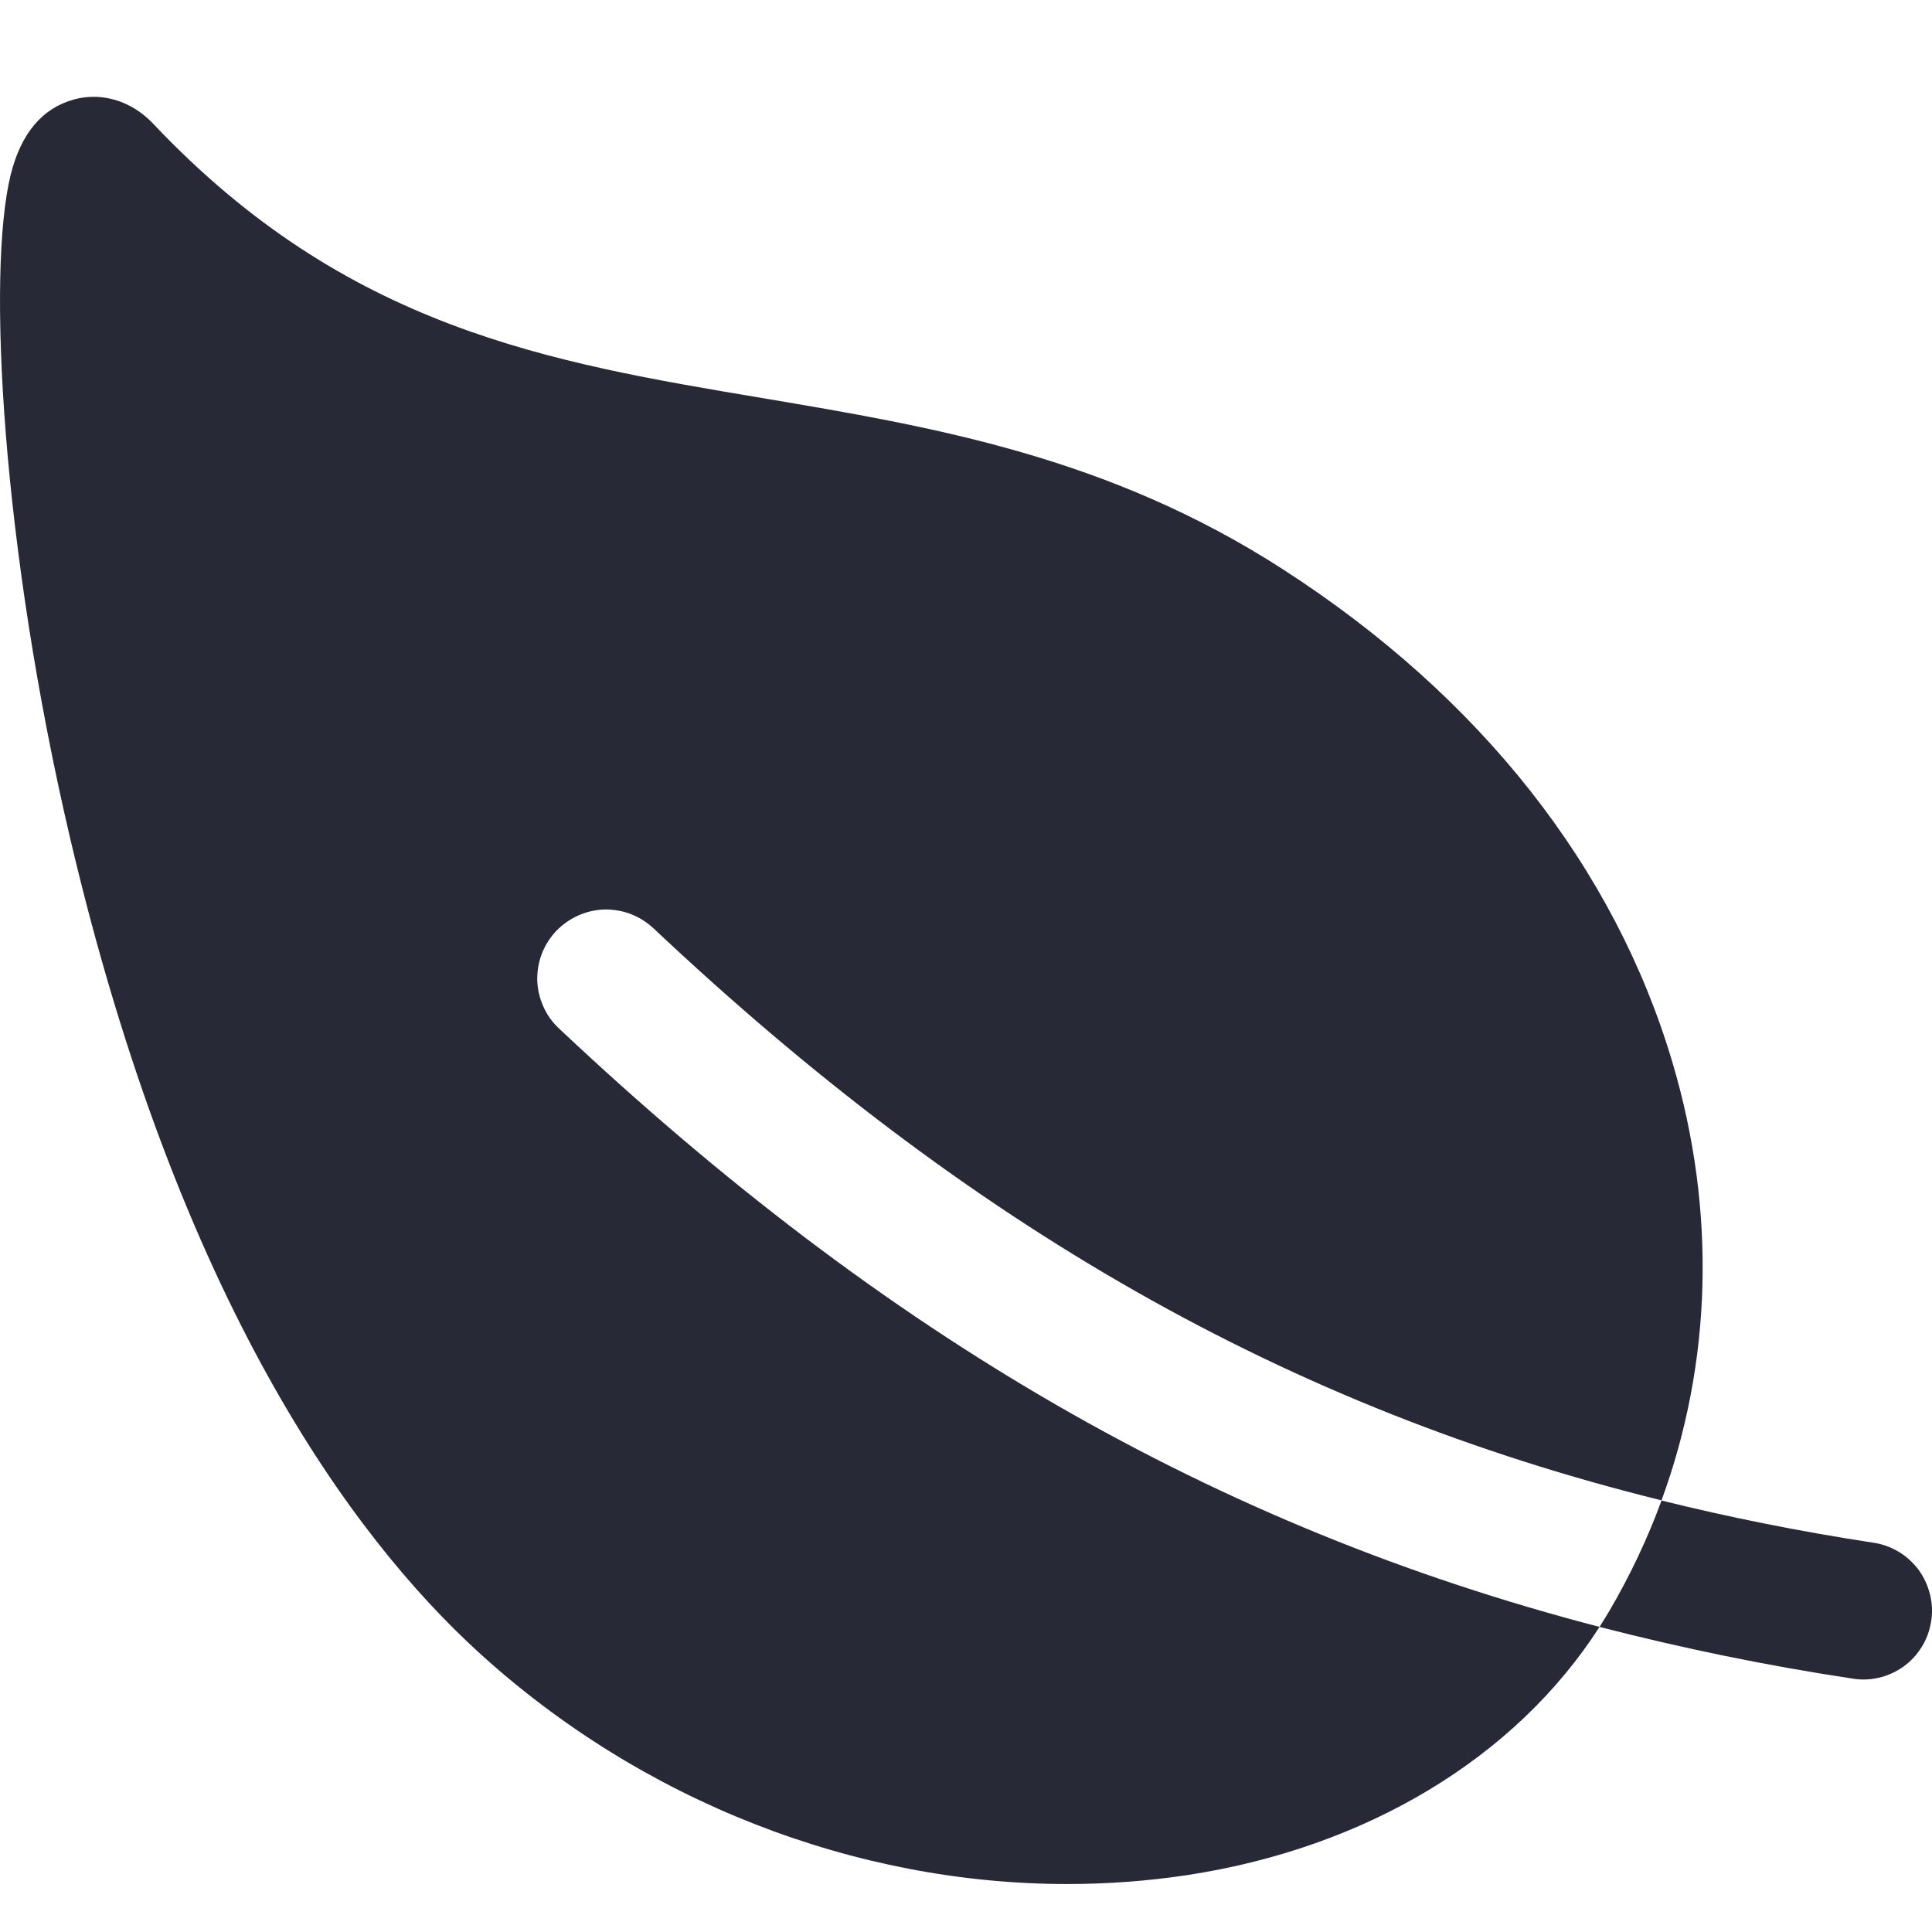 <svg xmlns="http://www.w3.org/2000/svg" width="12" height="12" viewBox="0 0 12 12" fill="none">
  <path
    d="M3.454 5.783C3.493 5.743 3.539 5.71 3.59 5.687C3.641 5.664 3.696 5.651 3.752 5.649C3.809 5.648 3.864 5.657 3.917 5.677C3.969 5.697 4.017 5.727 4.058 5.765C6.025 7.618 7.998 8.745 10.32 9.319C10.633 8.465 10.661 7.524 10.39 6.606C10.031 5.389 9.195 4.328 7.973 3.539C6.883 2.834 5.793 2.651 4.738 2.473C3.407 2.25 2.151 2.038 0.951 0.768C0.818 0.628 0.636 0.571 0.462 0.617C0.263 0.671 0.13 0.828 0.066 1.087C-0.083 1.695 0.013 3.398 0.433 5.195C1.109 8.083 2.187 9.545 2.972 10.262C3.987 11.189 5.312 11.702 6.629 11.702C6.877 11.702 7.125 11.684 7.371 11.647C8.485 11.478 9.412 10.919 9.935 10.105C7.545 9.483 5.503 8.301 3.472 6.388C3.431 6.35 3.398 6.304 3.375 6.252C3.352 6.201 3.339 6.146 3.337 6.09C3.336 6.033 3.345 5.977 3.365 5.925C3.385 5.872 3.416 5.824 3.454 5.783ZM11.629 9.581C11.179 9.512 10.744 9.425 10.32 9.32C10.233 9.558 10.124 9.787 9.996 10.006C9.976 10.039 9.956 10.072 9.935 10.105C10.45 10.238 10.972 10.345 11.499 10.425C11.555 10.435 11.612 10.434 11.668 10.421C11.723 10.409 11.775 10.385 11.822 10.352C11.868 10.319 11.907 10.277 11.937 10.228C11.967 10.18 11.986 10.126 11.995 10.069C12.004 10.013 12.001 9.956 11.987 9.901C11.973 9.846 11.949 9.794 11.915 9.748C11.88 9.703 11.838 9.664 11.789 9.636C11.739 9.607 11.685 9.588 11.629 9.581H11.629Z"
    fill="#272936" />
</svg>